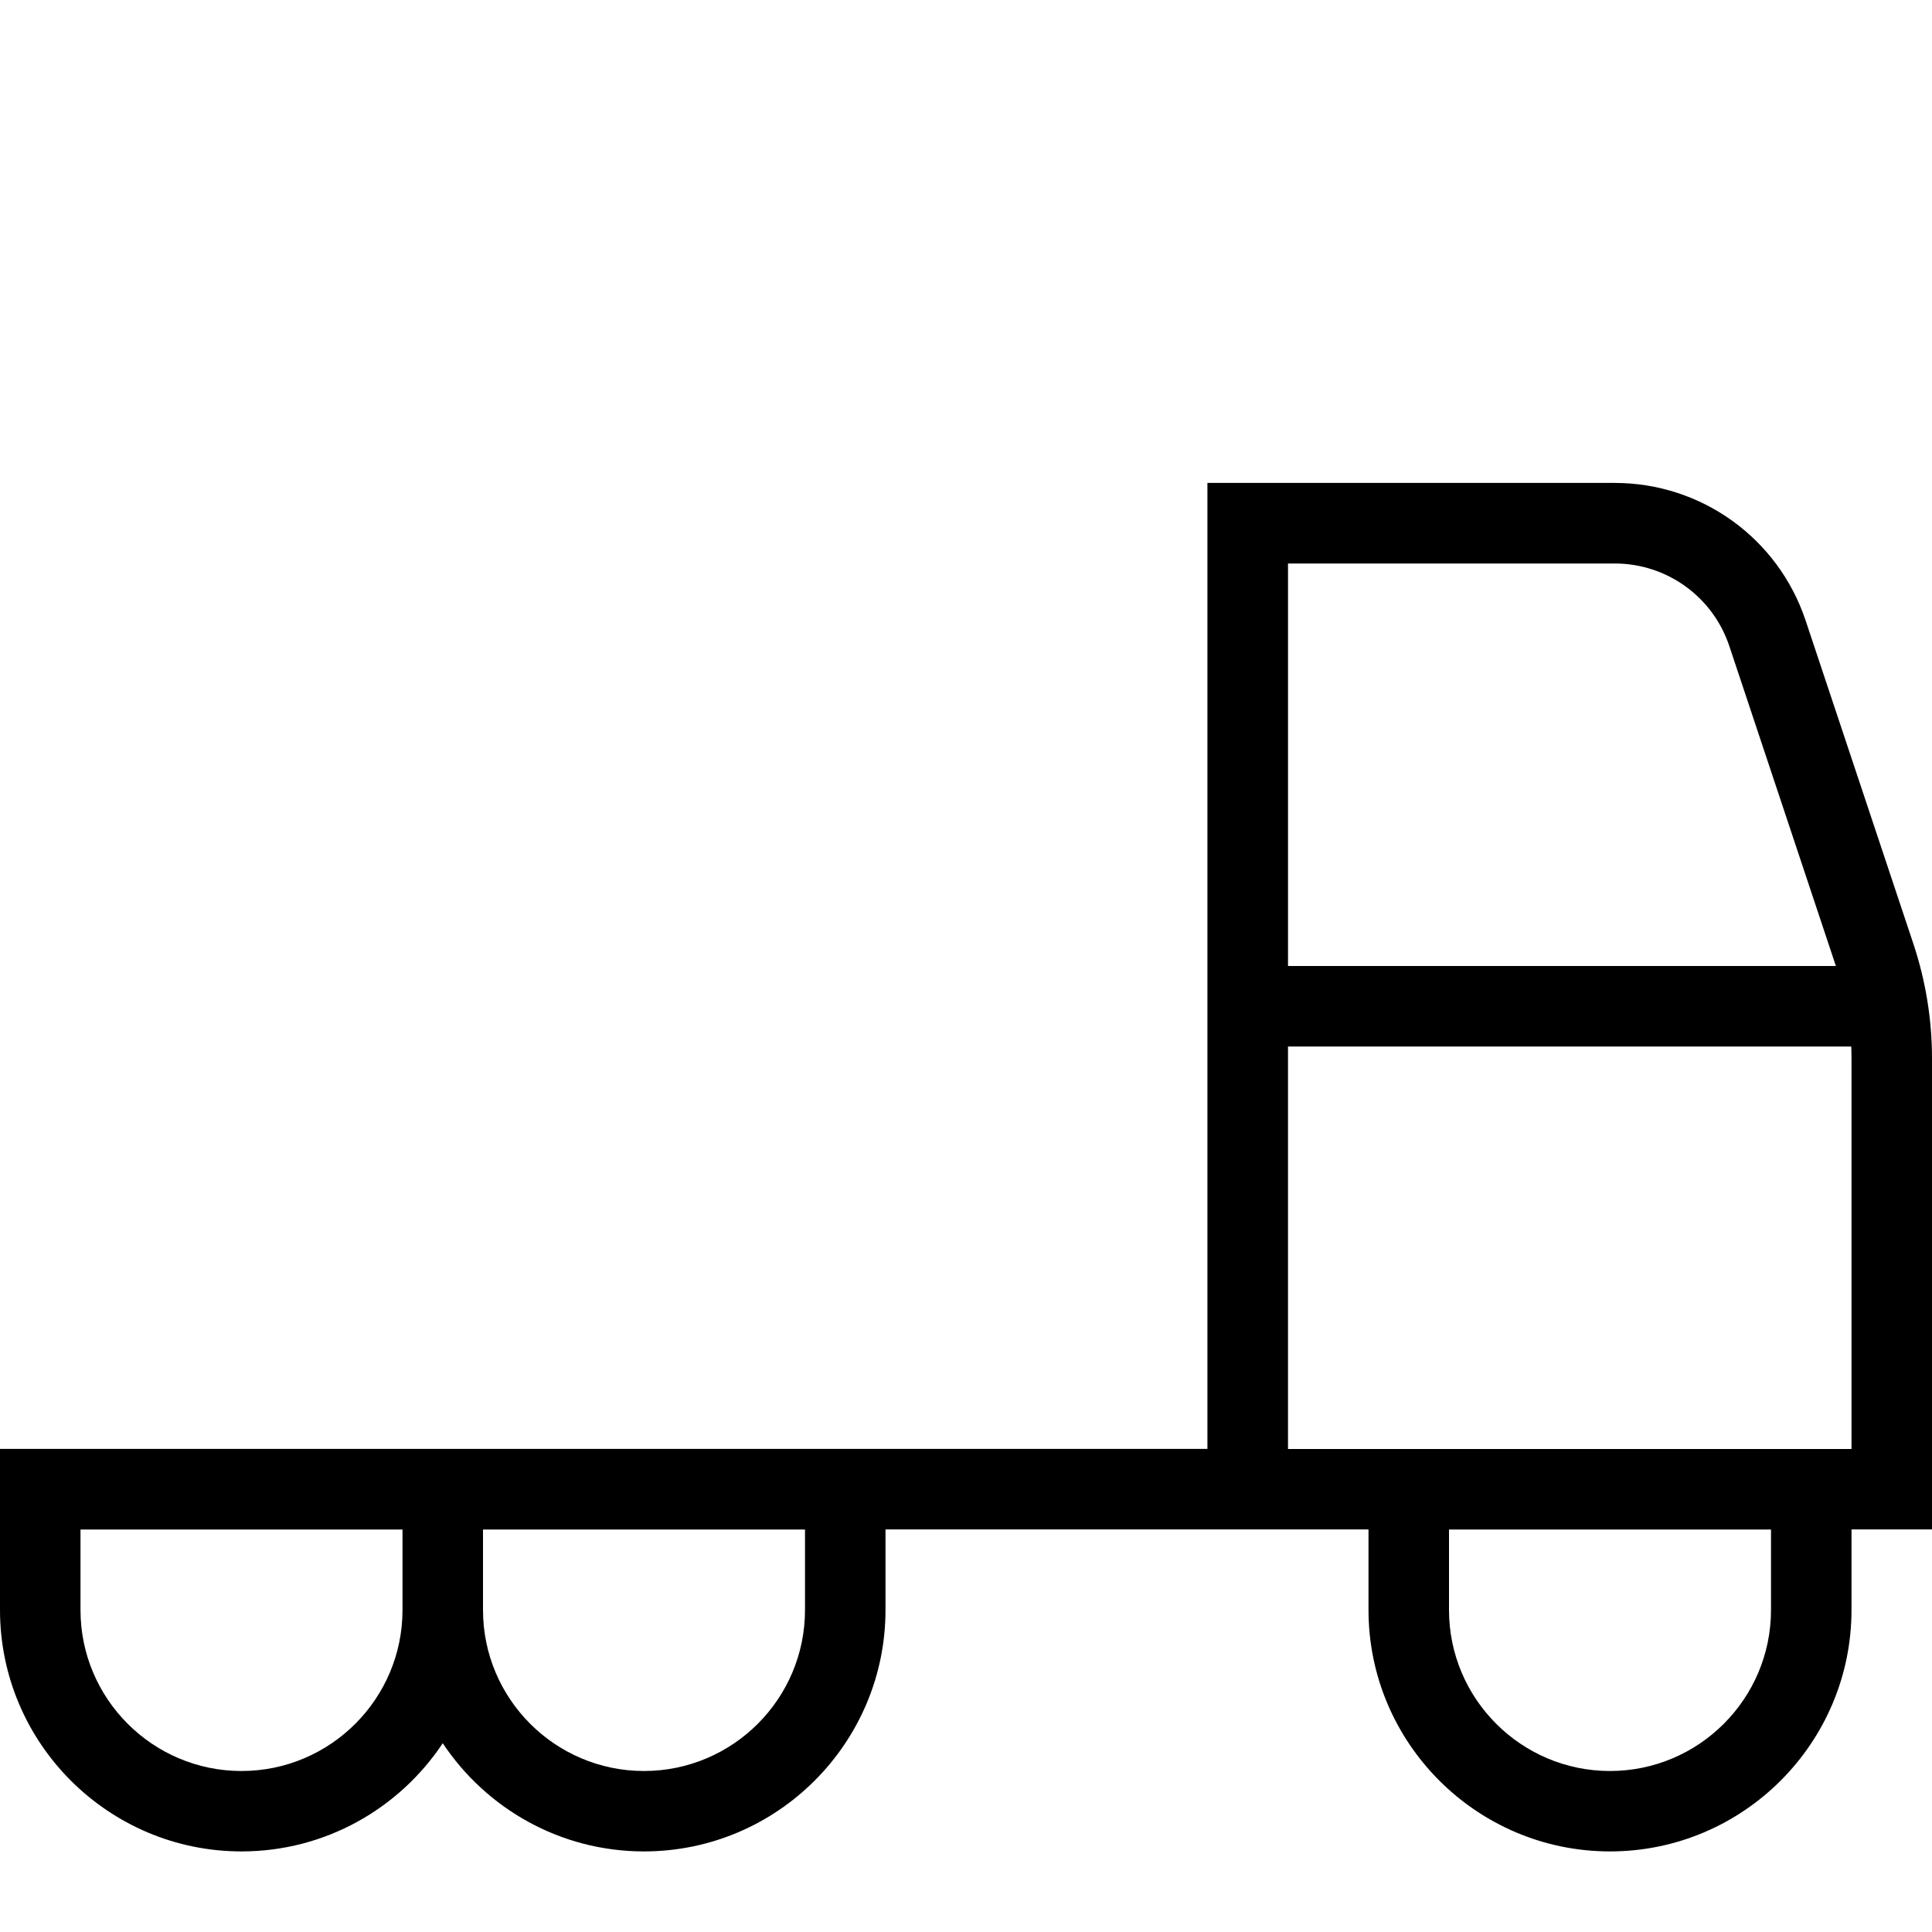 <?xml version="1.0" encoding="UTF-8"?>
<svg xmlns="http://www.w3.org/2000/svg" id="Layer_1" data-name="Layer 1" viewBox="0 0 24 24">
  <path d="m24,13.149c0-.484-.078-.963-.231-1.424l-1.339-4.017c-.341-1.022-1.294-1.709-2.372-1.709h-5.059v12H0v2c0,1.654,1.346,3,3,3,1.043,0,1.962-.535,2.5-1.344.538.809,1.457,1.344,2.5,1.344,1.654,0,3-1.346,3-3v-1h6v1c0,1.654,1.346,3,3,3s3-1.346,3-3v-1h1v-5.851ZM3,22c-1.103,0-2-.897-2-2v-1h4v1c0,1.103-.897,2-2,2Zm7-2c0,1.103-.897,2-2,2s-2-.897-2-2v-1h4v1Zm10.059-13c.646,0,1.218.412,1.423,1.025l1.324,3.975h-6.806v-5h4.059Zm1.941,13c0,1.103-.897,2-2,2s-2-.897-2-2v-1h4v1Zm1-2h-7v-5h6.997c.002.05.003.1.003.149v4.851Z"/>
</svg>
